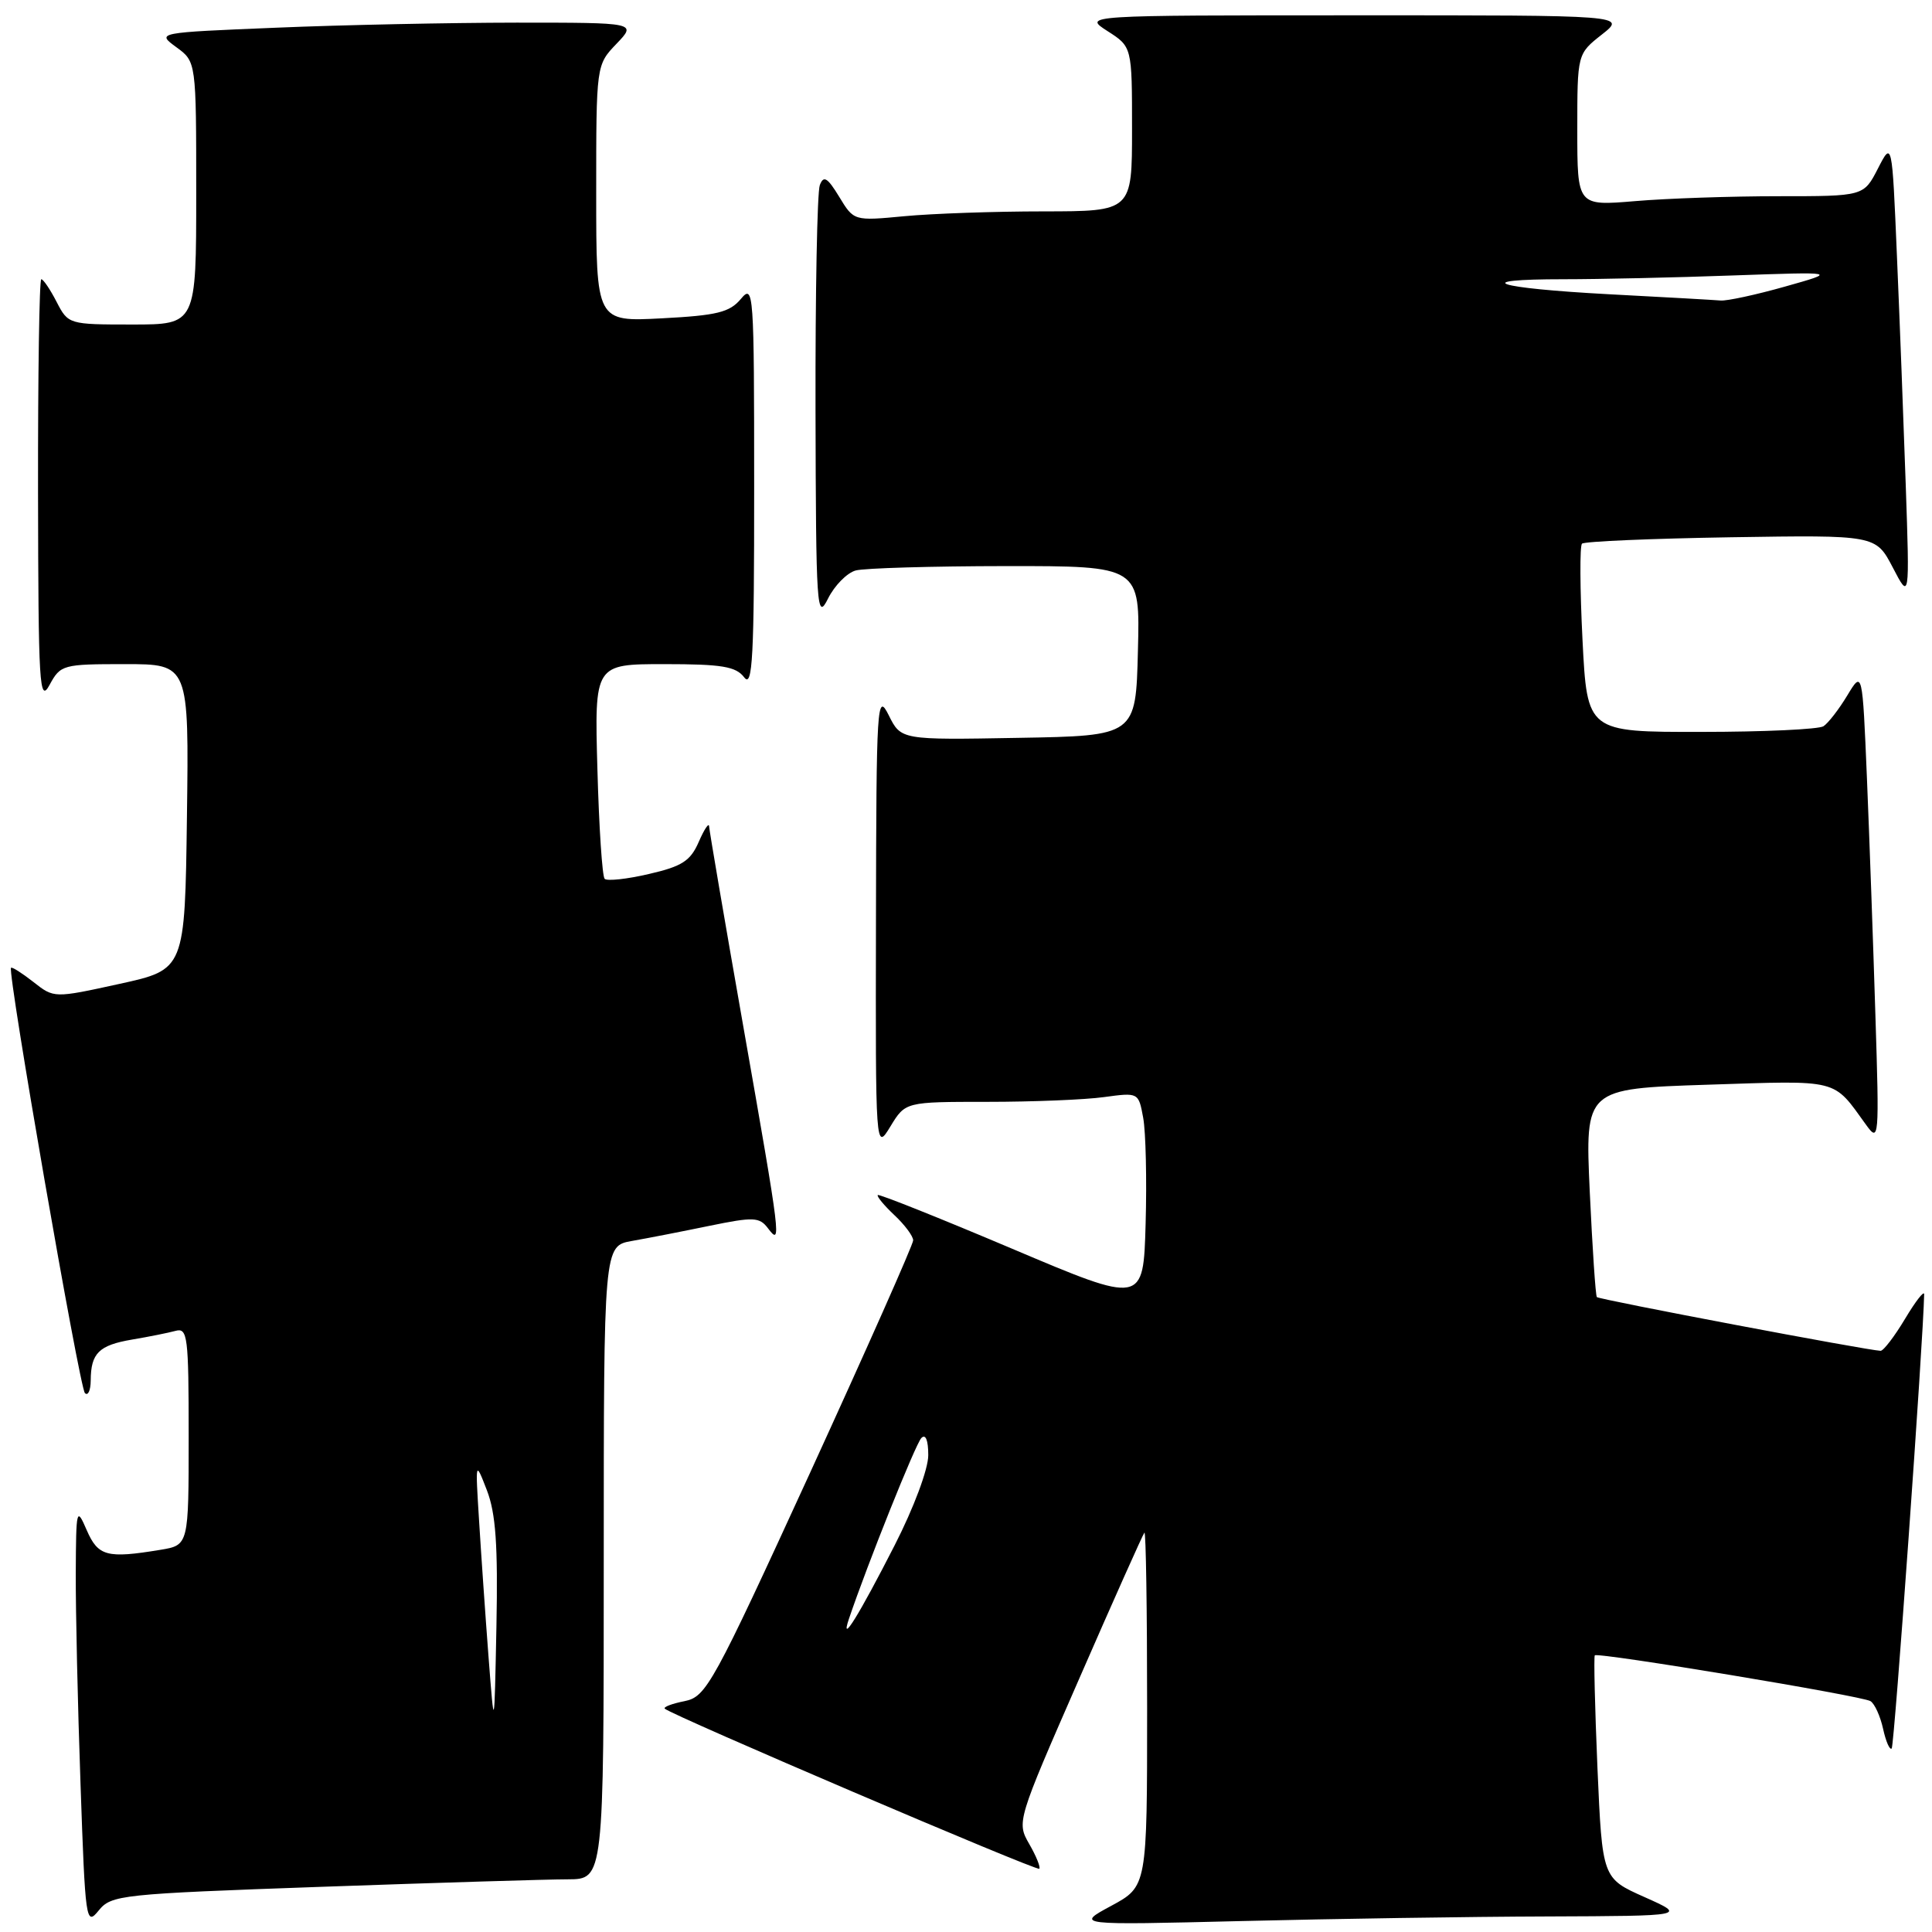 <?xml version="1.0" encoding="UTF-8" standalone="no"?>
<!DOCTYPE svg PUBLIC "-//W3C//DTD SVG 1.1//EN" "http://www.w3.org/Graphics/SVG/1.1/DTD/svg11.dtd" >
<svg xmlns="http://www.w3.org/2000/svg" xmlns:xlink="http://www.w3.org/1999/xlink" version="1.1" viewBox="0 0 256 256">
 <g >
 <path fill="currentColor"
d=" M 42.66 250.01 C 57.97 249.47 72.64 249.02 75.25 249.02 C 80.00 249.00 80.00 249.00 80.00 207.05 C 80.00 165.09 80.00 165.09 83.75 164.43 C 85.81 164.07 90.42 163.17 94.00 162.43 C 99.84 161.23 100.63 161.26 101.75 162.74 C 103.58 165.15 103.50 164.47 98.49 136.00 C 96.02 121.97 93.99 110.05 93.96 109.50 C 93.94 108.95 93.32 109.87 92.59 111.55 C 91.49 114.08 90.38 114.80 85.98 115.81 C 83.08 116.49 80.44 116.77 80.12 116.45 C 79.80 116.13 79.37 109.60 79.16 101.94 C 78.77 88.00 78.77 88.00 88.03 88.00 C 95.67 88.00 97.51 88.31 98.61 89.75 C 99.72 91.22 99.94 87.16 99.93 64.50 C 99.93 38.56 99.86 37.58 98.17 39.61 C 96.68 41.39 95.00 41.80 87.70 42.18 C 79.00 42.64 79.00 42.64 79.00 25.63 C 79.00 8.61 79.00 8.61 81.69 5.80 C 84.37 3.00 84.37 3.00 68.44 3.00 C 59.67 3.01 45.35 3.30 36.61 3.67 C 20.73 4.32 20.73 4.32 23.36 6.25 C 26.00 8.17 26.00 8.17 26.00 25.58 C 26.00 43.00 26.00 43.00 17.53 43.00 C 9.12 43.00 9.04 42.98 7.50 40.00 C 6.65 38.35 5.74 37.00 5.47 37.00 C 5.21 37.00 5.02 49.71 5.04 65.25 C 5.08 90.87 5.22 93.24 6.57 90.75 C 8.02 88.08 8.32 88.00 16.55 88.00 C 25.04 88.00 25.04 88.00 24.77 108.23 C 24.50 128.47 24.50 128.47 15.83 130.37 C 7.16 132.27 7.16 132.27 4.43 130.12 C 2.92 128.94 1.59 128.09 1.46 128.24 C 0.96 128.79 10.54 183.88 11.25 184.59 C 11.66 185.00 12.01 184.25 12.02 182.92 C 12.04 179.30 13.10 178.25 17.50 177.50 C 19.70 177.13 22.29 176.61 23.25 176.35 C 24.86 175.90 25.00 177.04 25.00 190.30 C 25.00 204.74 25.00 204.74 21.25 205.36 C 14.17 206.53 13.00 206.22 11.49 202.75 C 10.14 199.63 10.08 199.87 10.04 208.50 C 10.02 213.45 10.30 226.01 10.67 236.41 C 11.30 254.61 11.39 255.23 13.07 253.16 C 14.75 251.08 15.95 250.96 42.66 250.01 Z  M 205.00 253.94 C 223.50 253.87 223.50 253.87 217.90 251.37 C 212.31 248.88 212.31 248.88 211.67 234.25 C 211.33 226.21 211.17 219.50 211.32 219.34 C 211.76 218.91 246.73 224.71 247.85 225.41 C 248.40 225.75 249.15 227.40 249.52 229.08 C 249.89 230.77 250.40 231.93 250.66 231.68 C 251.01 231.33 254.86 177.45 254.96 171.50 C 254.97 170.95 253.83 172.41 252.43 174.75 C 251.03 177.09 249.57 178.99 249.19 178.99 C 247.54 178.95 211.88 172.20 211.59 171.87 C 211.42 171.67 211.00 165.37 210.65 157.88 C 210.03 144.26 210.03 144.26 226.26 143.73 C 243.91 143.16 242.81 142.88 247.27 149.05 C 248.98 151.42 249.02 150.94 248.50 134.50 C 248.21 125.15 247.71 111.05 247.38 103.16 C 246.78 88.83 246.78 88.83 244.77 92.16 C 243.66 94.00 242.24 95.83 241.62 96.23 C 241.01 96.64 233.71 96.98 225.40 96.98 C 210.31 97.00 210.31 97.00 209.69 84.79 C 209.35 78.08 209.32 72.34 209.62 72.04 C 209.92 71.74 218.80 71.36 229.36 71.19 C 248.55 70.89 248.55 70.89 250.80 75.19 C 253.04 79.50 253.04 79.50 252.52 64.25 C 252.23 55.86 251.71 42.18 251.35 33.84 C 250.71 18.68 250.71 18.68 248.83 22.34 C 246.95 26.00 246.95 26.00 235.63 26.00 C 229.40 26.00 220.86 26.29 216.65 26.65 C 209.00 27.29 209.00 27.29 209.00 17.22 C 209.00 7.14 209.00 7.14 212.25 4.58 C 215.50 2.02 215.50 2.02 179.50 2.03 C 143.50 2.03 143.50 2.03 146.75 4.12 C 150.00 6.20 150.00 6.20 150.00 17.10 C 150.00 28.00 150.00 28.00 138.25 28.01 C 131.79 28.01 123.49 28.30 119.82 28.65 C 113.14 29.28 113.14 29.28 111.20 26.08 C 109.64 23.52 109.13 23.21 108.63 24.53 C 108.28 25.43 108.03 38.84 108.06 54.33 C 108.12 80.70 108.23 82.30 109.71 79.33 C 110.58 77.58 112.24 75.90 113.39 75.59 C 114.55 75.28 123.50 75.02 133.28 75.01 C 151.07 75.00 151.07 75.00 150.78 86.25 C 150.50 97.50 150.50 97.50 134.94 97.77 C 119.39 98.05 119.39 98.05 117.76 94.77 C 116.21 91.67 116.12 93.12 116.07 122.00 C 116.01 152.50 116.01 152.50 117.99 149.25 C 119.97 146.00 119.97 146.00 130.85 146.00 C 136.83 146.00 143.78 145.72 146.29 145.37 C 150.86 144.75 150.86 144.75 151.48 148.12 C 151.82 149.98 151.97 156.30 151.80 162.17 C 151.50 172.83 151.50 172.83 134.06 165.44 C 124.47 161.38 116.48 158.19 116.31 158.35 C 116.15 158.52 117.13 159.71 118.50 161.00 C 119.88 162.29 121.00 163.80 121.00 164.35 C 121.00 164.90 114.86 178.72 107.37 195.08 C 94.42 223.31 93.58 224.83 90.71 225.41 C 89.04 225.74 87.86 226.19 88.09 226.41 C 88.96 227.26 137.38 247.96 137.71 247.62 C 137.90 247.43 137.31 245.95 136.38 244.34 C 134.71 241.43 134.74 241.32 142.99 222.46 C 147.54 212.03 151.44 203.31 151.64 203.08 C 151.84 202.85 152.00 213.31 152.00 226.31 C 152.00 249.96 152.00 249.96 147.25 252.53 C 142.50 255.09 142.50 255.09 164.50 254.55 C 176.60 254.25 194.82 253.97 205.00 253.94 Z  M 64.73 219.50 C 64.31 214.00 63.75 205.90 63.48 201.50 C 62.98 193.50 62.98 193.50 64.52 197.48 C 65.69 200.52 65.99 204.74 65.78 215.48 C 65.50 229.50 65.50 229.50 64.73 219.50 Z  M 112.49 214.50 C 114.93 207.28 121.31 191.34 122.08 190.55 C 122.65 189.96 123.00 190.83 123.00 192.82 C 123.00 194.66 121.09 199.78 118.54 204.77 C 113.81 214.04 111.26 218.15 112.49 214.50 Z  M 213.22 38.99 C 198.09 38.18 194.48 37.00 207.18 37.00 C 211.85 37.00 221.94 36.78 229.59 36.50 C 243.50 36.01 243.50 36.01 236.50 37.98 C 232.65 39.07 228.82 39.89 228.00 39.82 C 227.18 39.75 220.53 39.37 213.22 38.99 Z "/>
</g>
</svg>